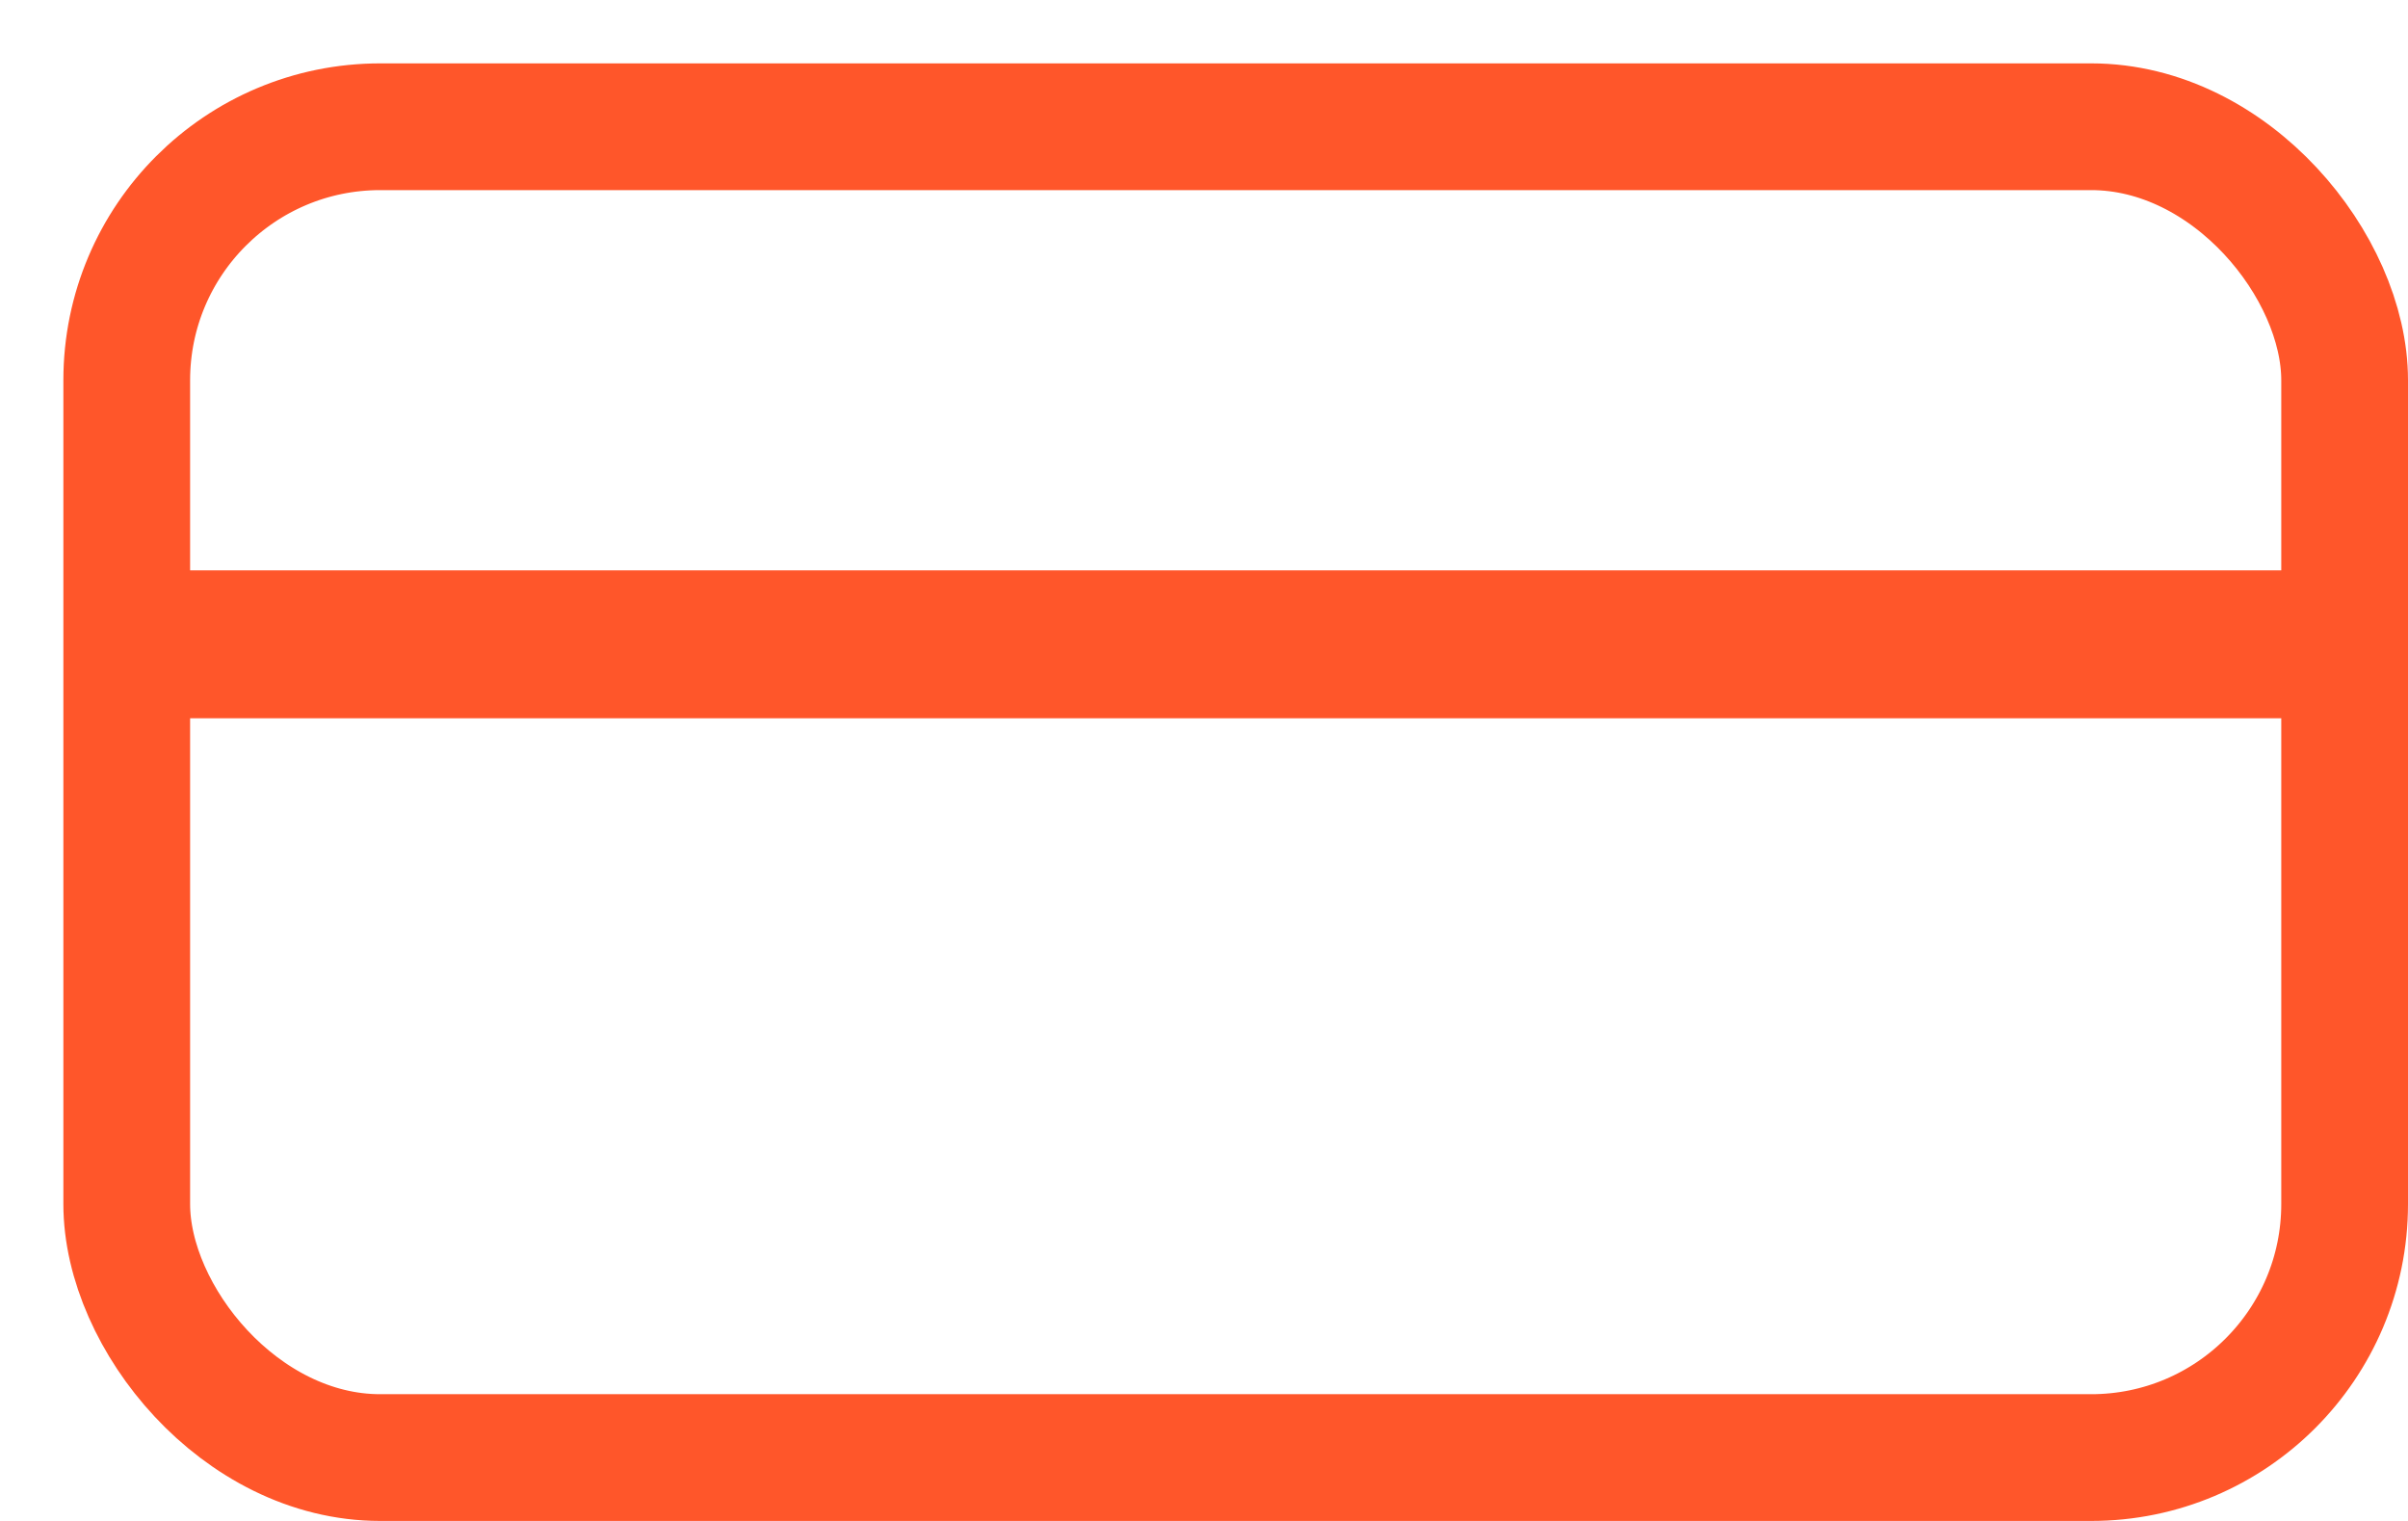 <?xml version="1.0" encoding="UTF-8" standalone="no"?>
<svg width="19px" height="12px" viewBox="0 0 19 12" version="1.1" xmlns="http://www.w3.org/2000/svg" xmlns:xlink="http://www.w3.org/1999/xlink">
    <!-- Generator: Sketch 48.1 (47250) - http://www.bohemiancoding.com/sketch -->
    <title>Group 2</title>
    <desc>Created with Sketch.</desc>
    <defs></defs>
    <g id="Hesabım-Kayıtlı-Kredi-Kartlarım" stroke="none" stroke-width="1" fill="none" fill-rule="evenodd" transform="translate(-14, -385)">
        <g id="Kayıtlı-Kredi-Kartlarım" transform="translate(15, 382)">
            <g id="Group-2" transform="translate(0, 4)">
                <g id="kay-tl-kredi-kartlar-m-con">
                    <rect id="Rectangle-path" stroke="#FF562A" x="0" y="0" width="17.5" height="10.5" rx="2"></rect>
                    <g id="a-link" transform="translate(0, 3.5)" fill="#FF562A" fill-rule="nonzero">
                        <polygon id="a" points="0 0 17.5 0 17.5 1.167 0 1.167"></polygon>
                    </g>
                </g>
            </g>
        </g>
    </g>
</svg>